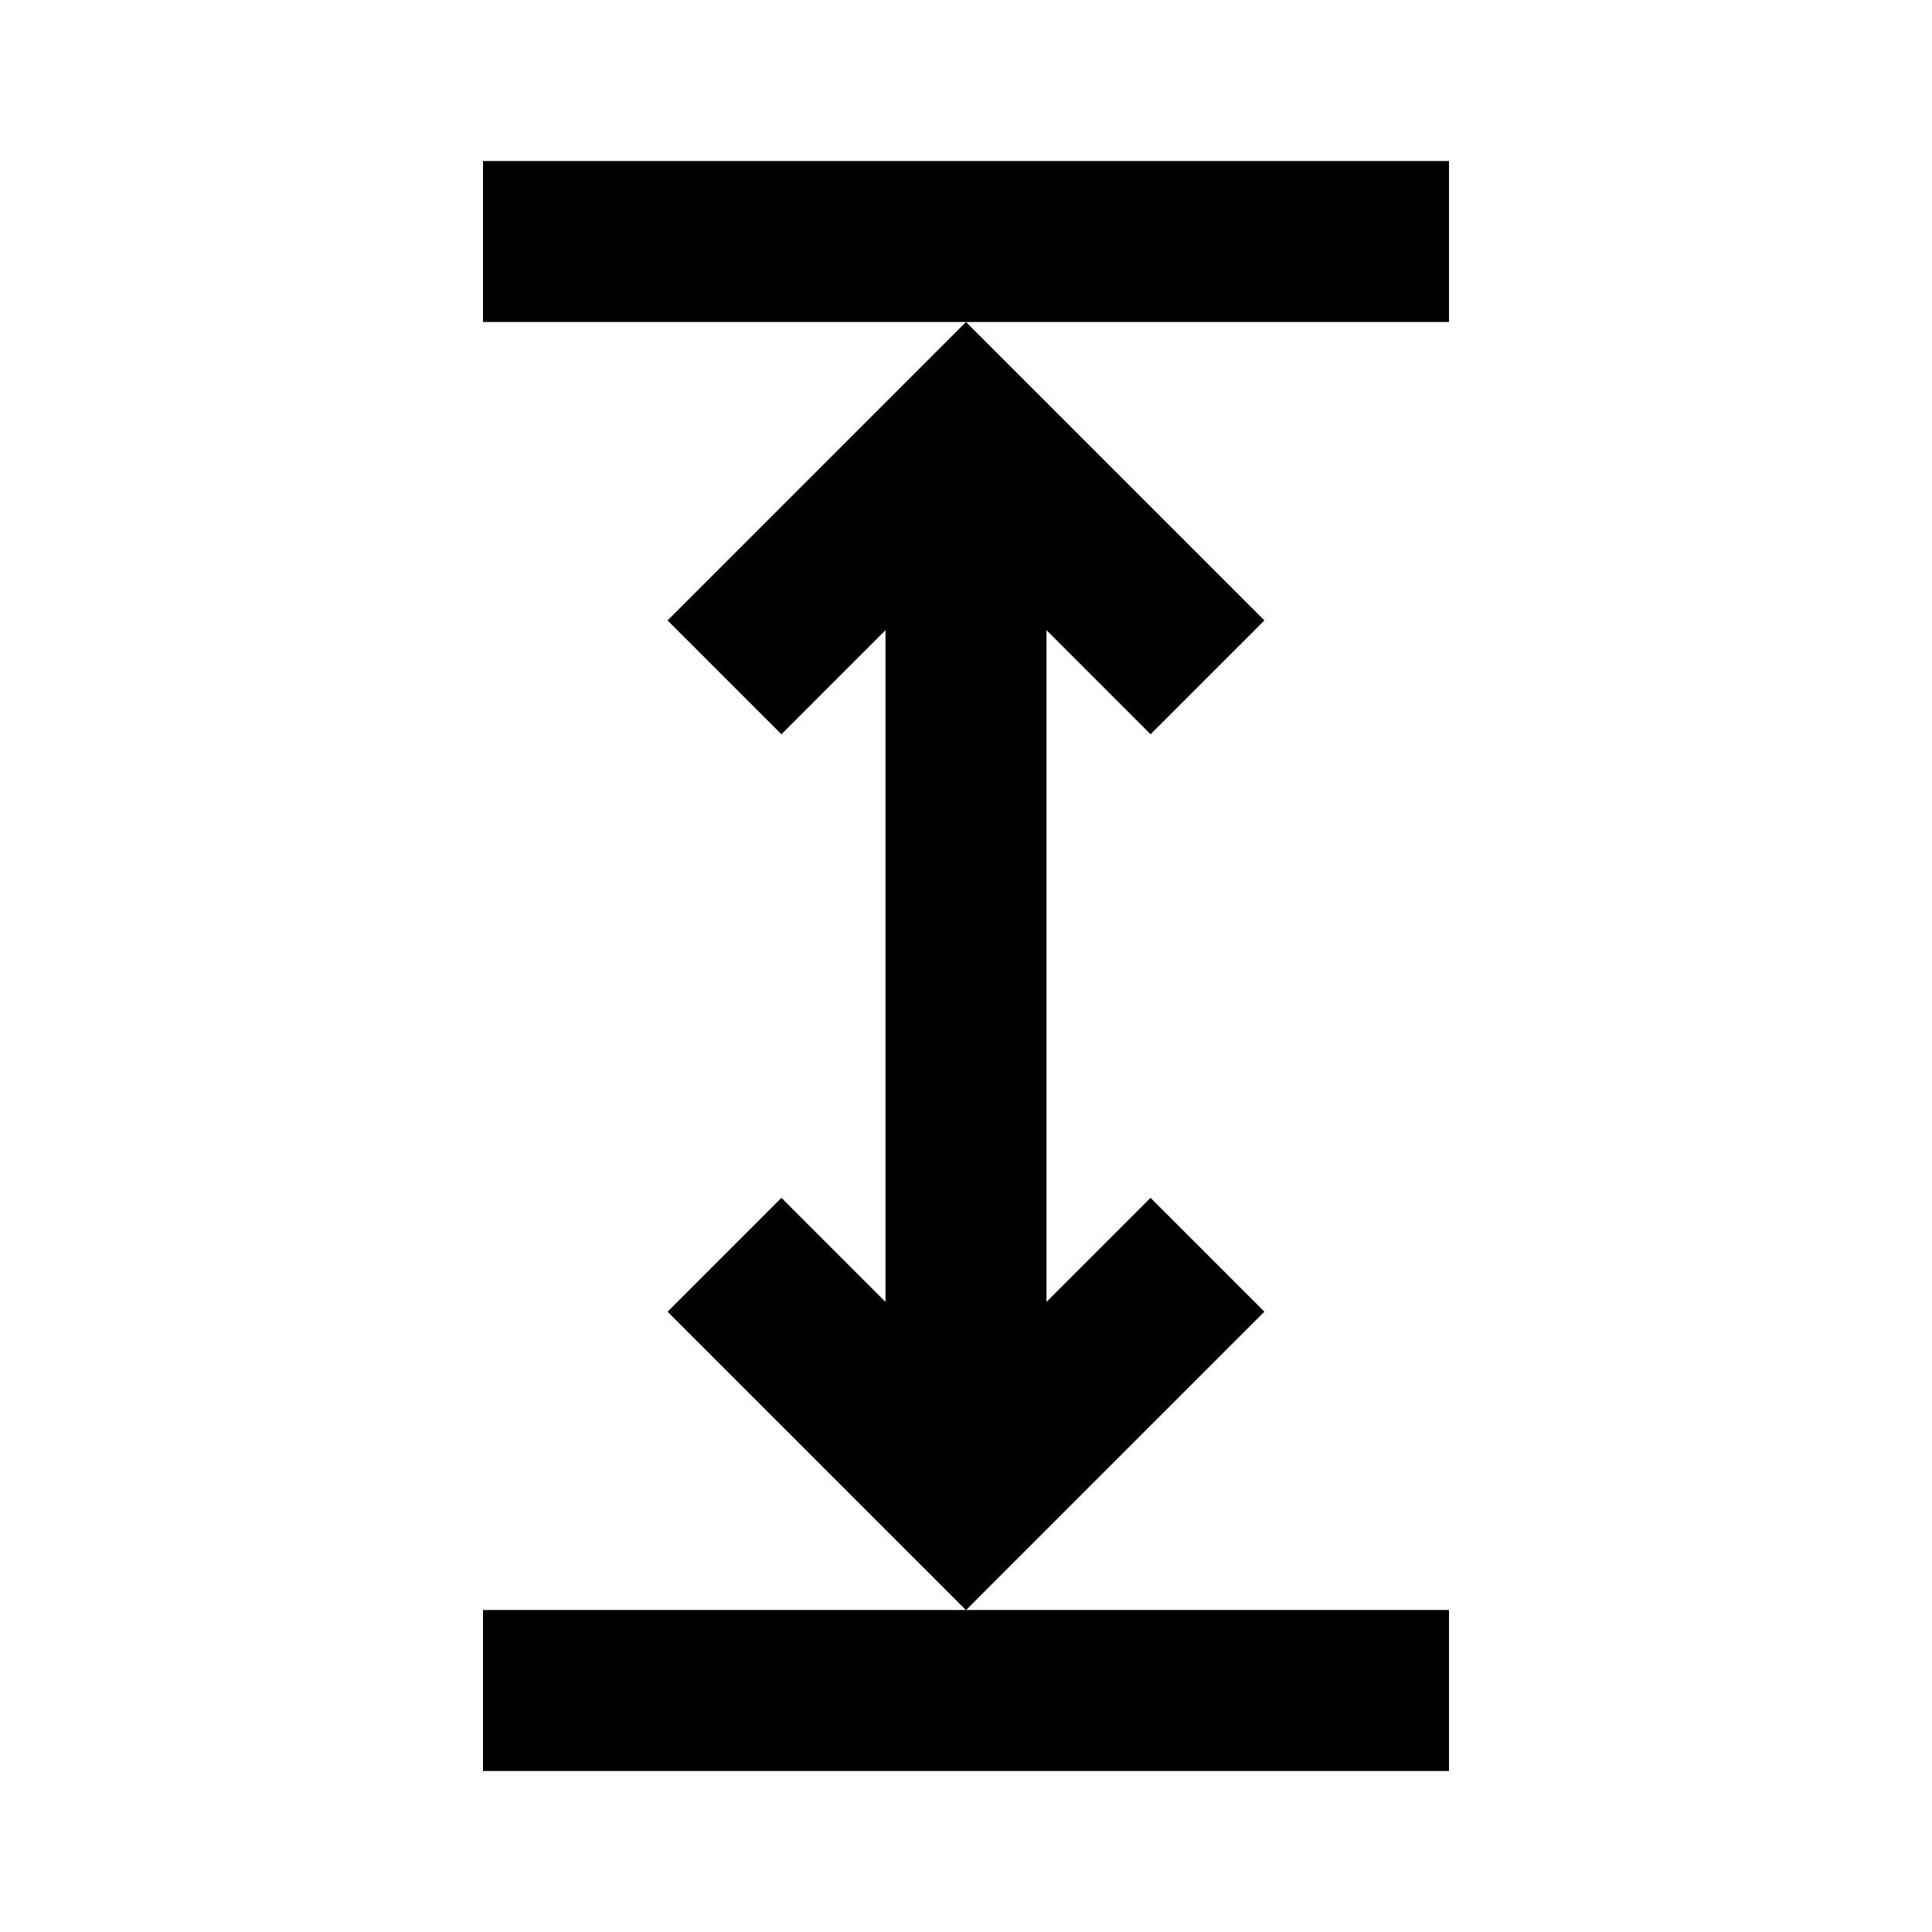 <svg xmlns="http://www.w3.org/2000/svg" width="1em" height="1em" viewBox="0 0 512 512"><path fill="currentColor" fill-rule="evenodd" d="M384 85.333V42.667H128v42.666h127.999l-79.085 79.085l30.17 30.17l27.583-27.583v178.018l-27.584-27.583l-30.17 30.17l79.057 79.057H128v42.666h256v-42.666H256.027l79.056-79.057l-30.17-30.17l-27.58 27.58V167.007l27.581 27.581l30.17-30.17l-79.085-79.085z" clip-rule="evenodd"/></svg>